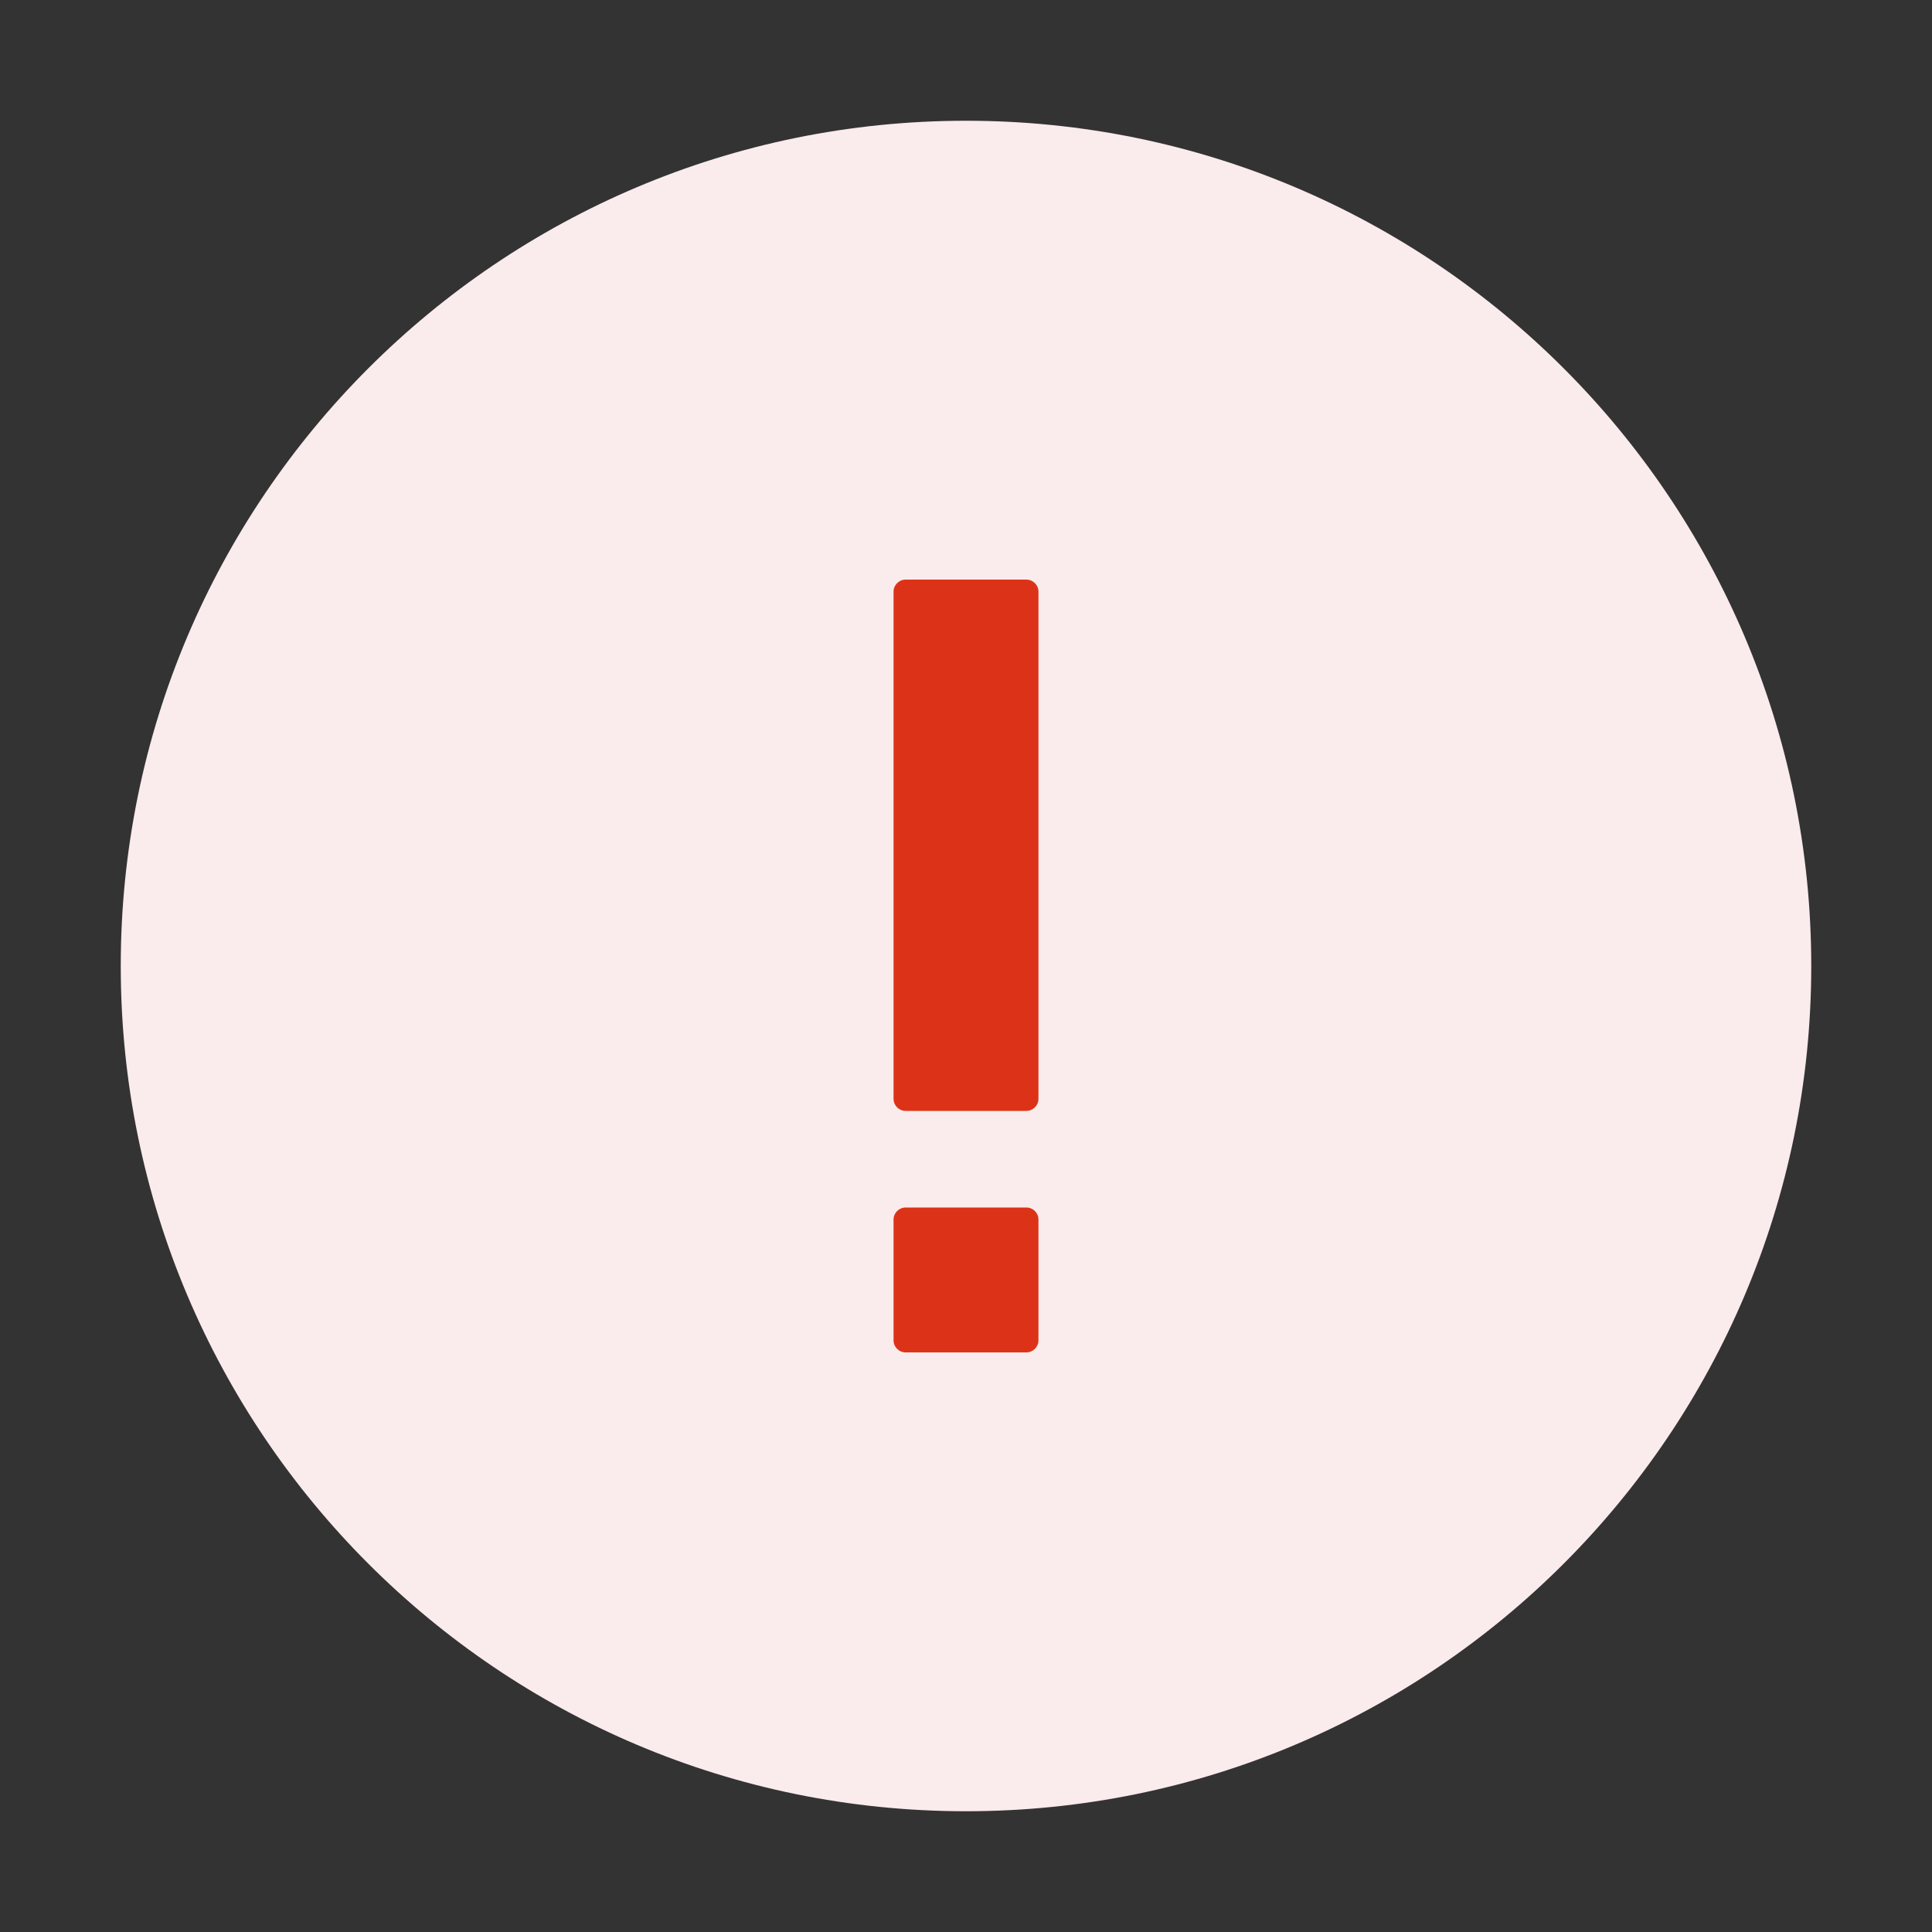 <svg width="80" height="80" viewBox="0 0 80 80" fill="none" xmlns="http://www.w3.org/2000/svg">
<rect x="0" y="0" width="80" height="80" fill="#333333" stroke="none"/>
<path d="M5 40C5 59.33 20.67 75 40 75C59.33 75 75 59.33 75 40C75 20.67 59.33 5 40 5C20.67 5 5 20.67 5 40Z" fill="#FAEBEC"/>
<path fill-rule="evenodd" clip-rule="evenodd" d="M37.5 24C37.224 24 37 24.224 37 24.5V45.5C37 45.776 37.224 46 37.5 46H42.5C42.776 46 43 45.776 43 45.5V24.5C43 24.224 42.776 24 42.5 24H37.5ZM37.5 50C37.224 50 37 50.224 37 50.5V55.5C37 55.776 37.224 56 37.5 56H42.5C42.776 56 43 55.776 43 55.5V50.5C43 50.224 42.776 50 42.5 50H37.5Z" fill="#DC3318"/>
</svg>
